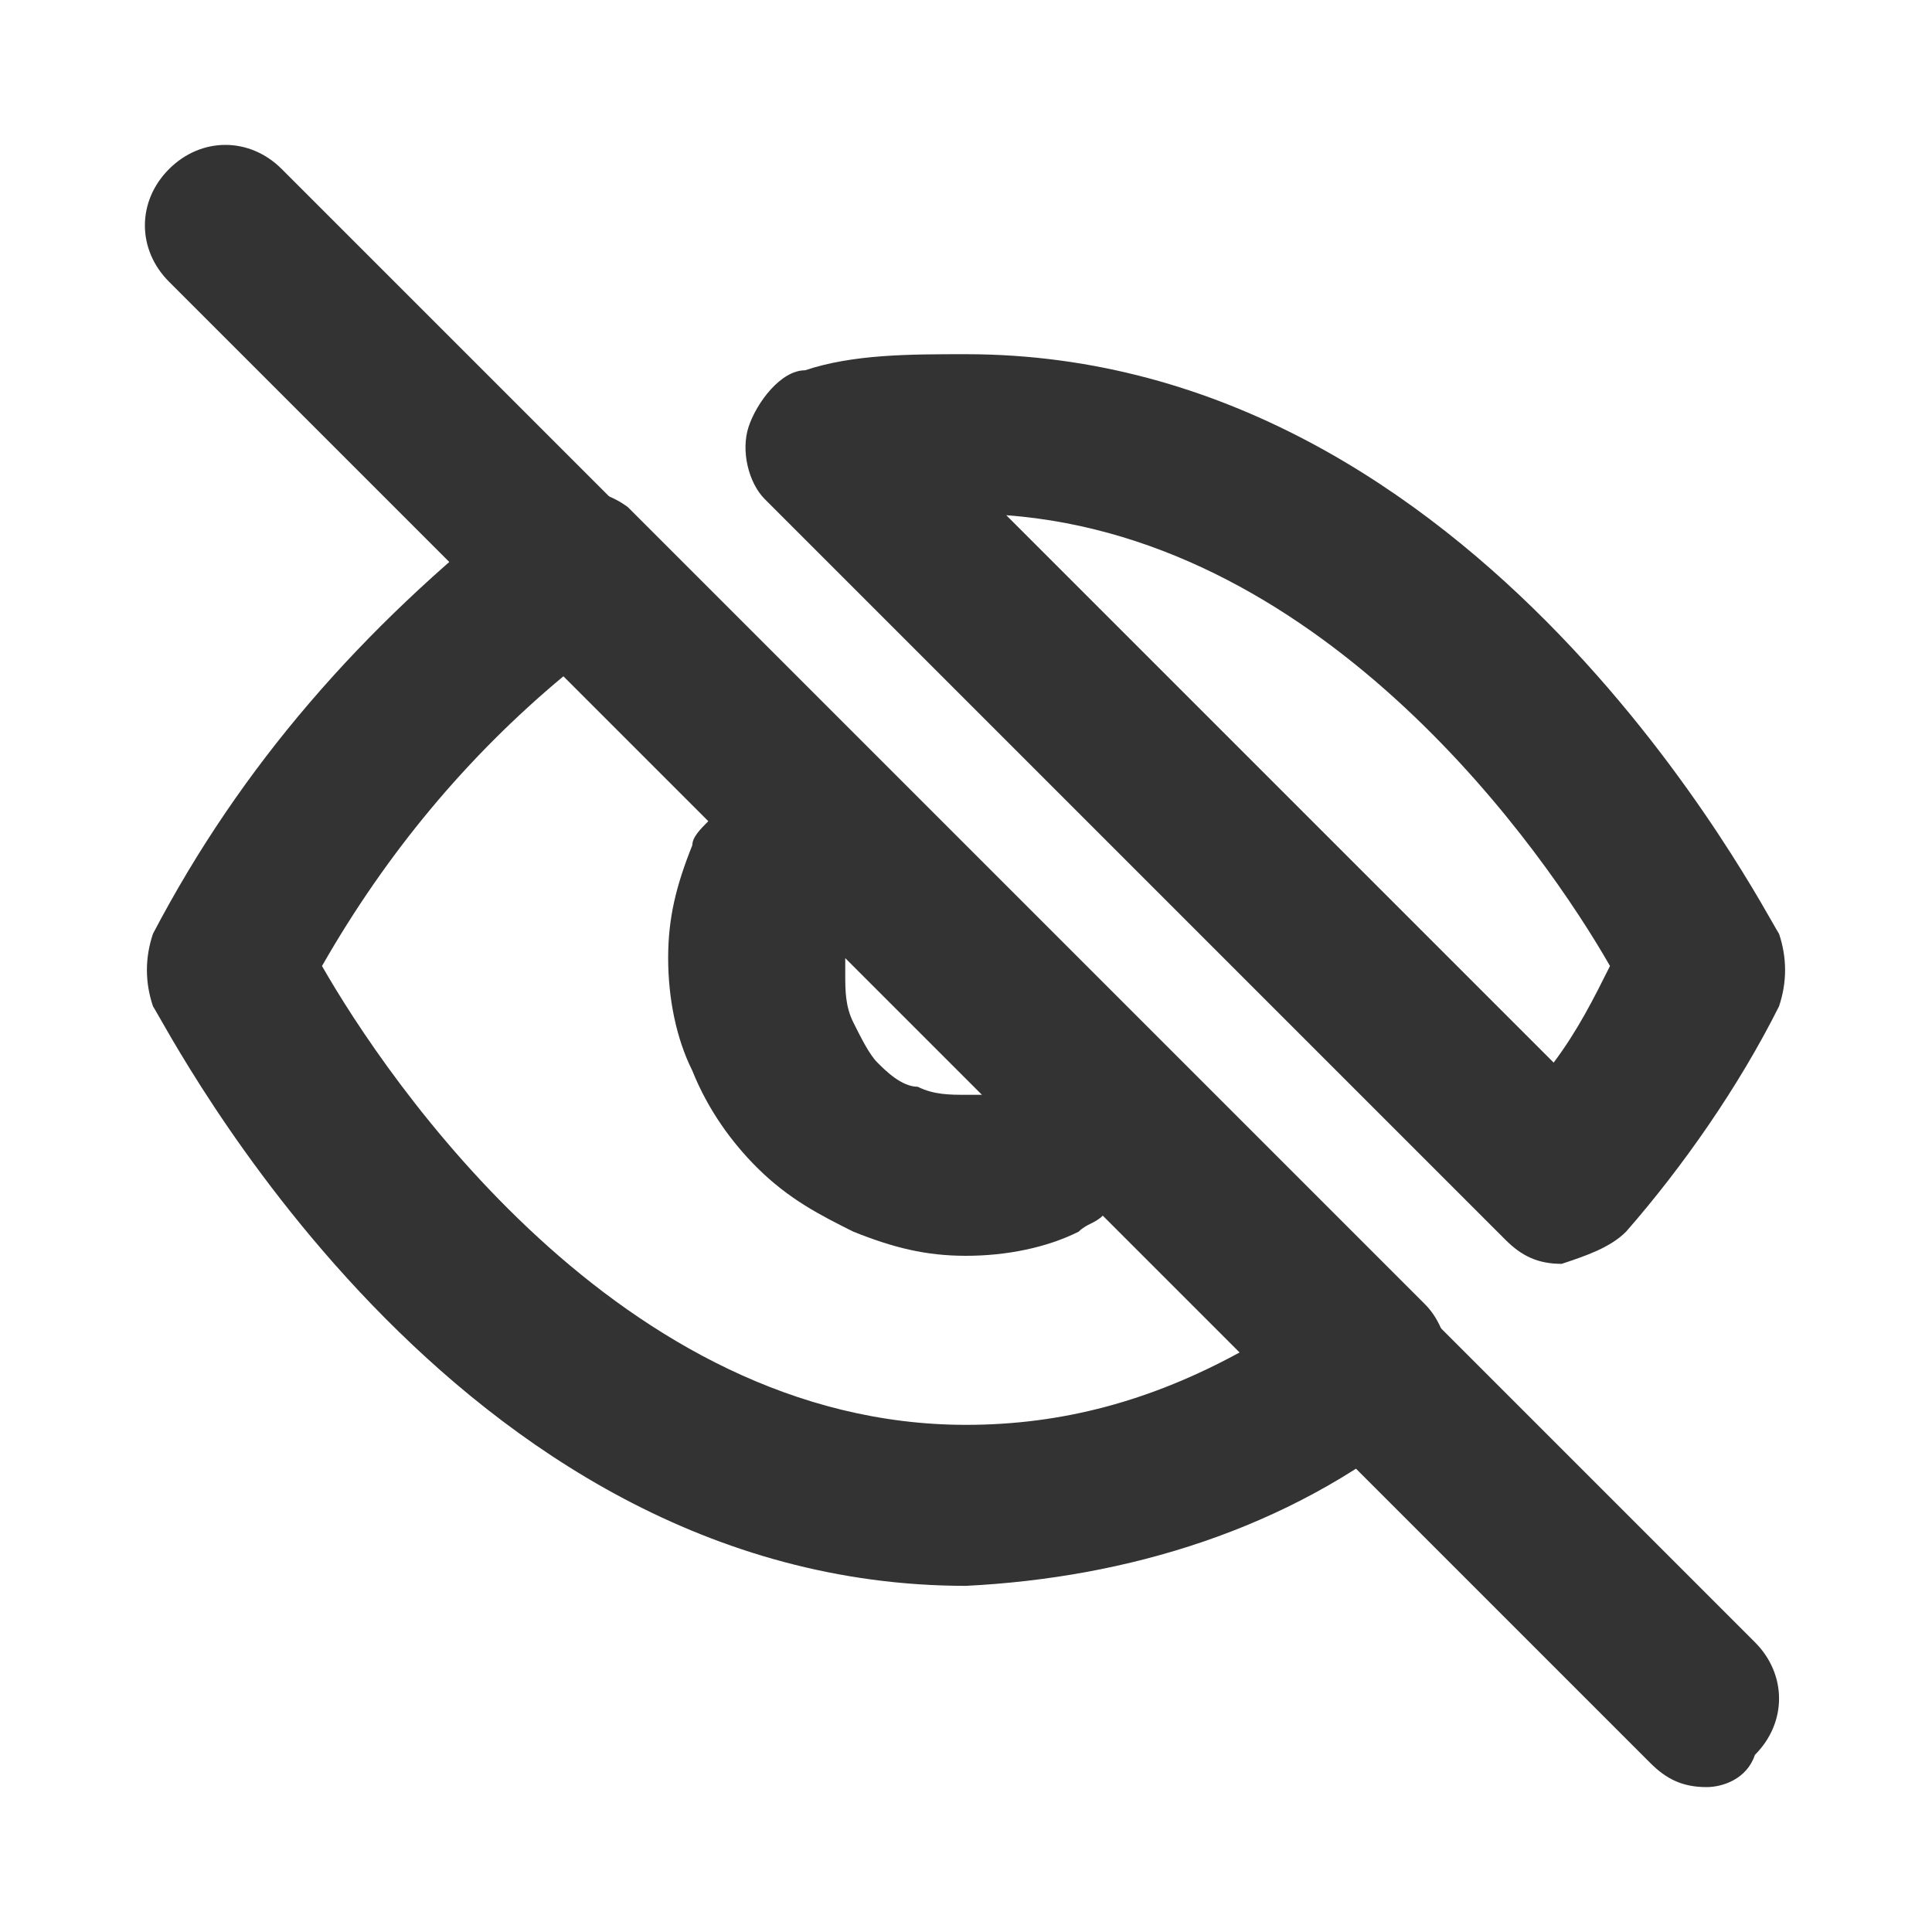 <?xml version="1.0" encoding="utf-8"?>
<!-- Generator: Adobe Illustrator 24.2.3, SVG Export Plug-In . SVG Version: 6.00 Build 0)  -->
<svg version="1.1" id="圖層_1" xmlns="http://www.w3.org/2000/svg" xmlns:xlink="http://www.w3.org/1999/xlink" x="0px" y="0px"
	 viewBox="0 0 24 24" style="enable-background:new 0 0 24 24;" xml:space="preserve">
<style type="text/css">
	.st0{fill:none;}
	.st1{fill:#333333;}
</style>
<rect x="2" y="2" class="st0" width="20" height="20"/>
<g>
	<rect x="2.5" y="2.5" class="st0" width="19" height="19"/>
	<path class="st1" d="M12,19.7c-6.4,0-9.9-6.9-10.1-7.2c-0.1-0.3-0.1-0.6,0-0.9c1.1-2.1,2.6-3.8,4.5-5.3C6.8,6,7.4,6,7.8,6.3
		l6.7,6.7c0,0,0,0,0,0l3.2,3.2c0.2,0.2,0.3,0.5,0.3,0.8c0,0.3-0.2,0.6-0.4,0.7C16,19,14,19.6,12,19.7z M4,12c0.8,1.4,3.7,5.7,8,5.7
		c1.2,0,2.3-0.3,3.4-0.9l-1.7-1.7c-0.1,0.1-0.2,0.1-0.3,0.2c-0.4,0.2-0.9,0.3-1.4,0.3c-0.5,0-0.9-0.1-1.4-0.3
		c-0.4-0.2-0.8-0.4-1.2-0.8c-0.3-0.3-0.6-0.7-0.8-1.2c-0.2-0.4-0.3-0.9-0.3-1.4c0-0.5,0.1-0.9,0.3-1.4c0-0.1,0.1-0.2,0.2-0.3L7,8.4
		C5.8,9.4,4.8,10.6,4,12z M10.5,11.9c0,0.1,0,0.1,0,0.2c0,0.2,0,0.4,0.1,0.6c0.1,0.2,0.2,0.4,0.3,0.5c0.1,0.1,0.3,0.3,0.5,0.3
		c0.2,0.1,0.4,0.1,0.6,0.1c0.1,0,0.1,0,0.2,0L10.5,11.9z M19.4,15.7c-0.3,0-0.5-0.1-0.7-0.3L9.5,6.2C9.3,6,9.2,5.6,9.3,5.3
		S9.7,4.6,10,4.6c0.6-0.2,1.3-0.2,2-0.2c6.4,0,9.9,6.9,10.1,7.2c0.1,0.3,0.1,0.6,0,0.9c-0.5,1-1.2,2-1.9,2.8
		C20,15.5,19.7,15.6,19.4,15.7C19.4,15.7,19.4,15.7,19.4,15.7z M12.5,6.4l6.8,6.8c0.3-0.4,0.5-0.8,0.7-1.2
		C19.2,10.6,16.5,6.7,12.5,6.4z"/>
	<path class="st1" d="M21.2,22.2c-0.3,0-0.5-0.1-0.7-0.3L2.1,3.5c-0.4-0.4-0.4-1,0-1.4s1-0.4,1.4,0l18.3,18.3c0.4,0.4,0.4,1,0,1.4
		C21.7,22.1,21.4,22.2,21.2,22.2z"/>
</g>
</svg>
